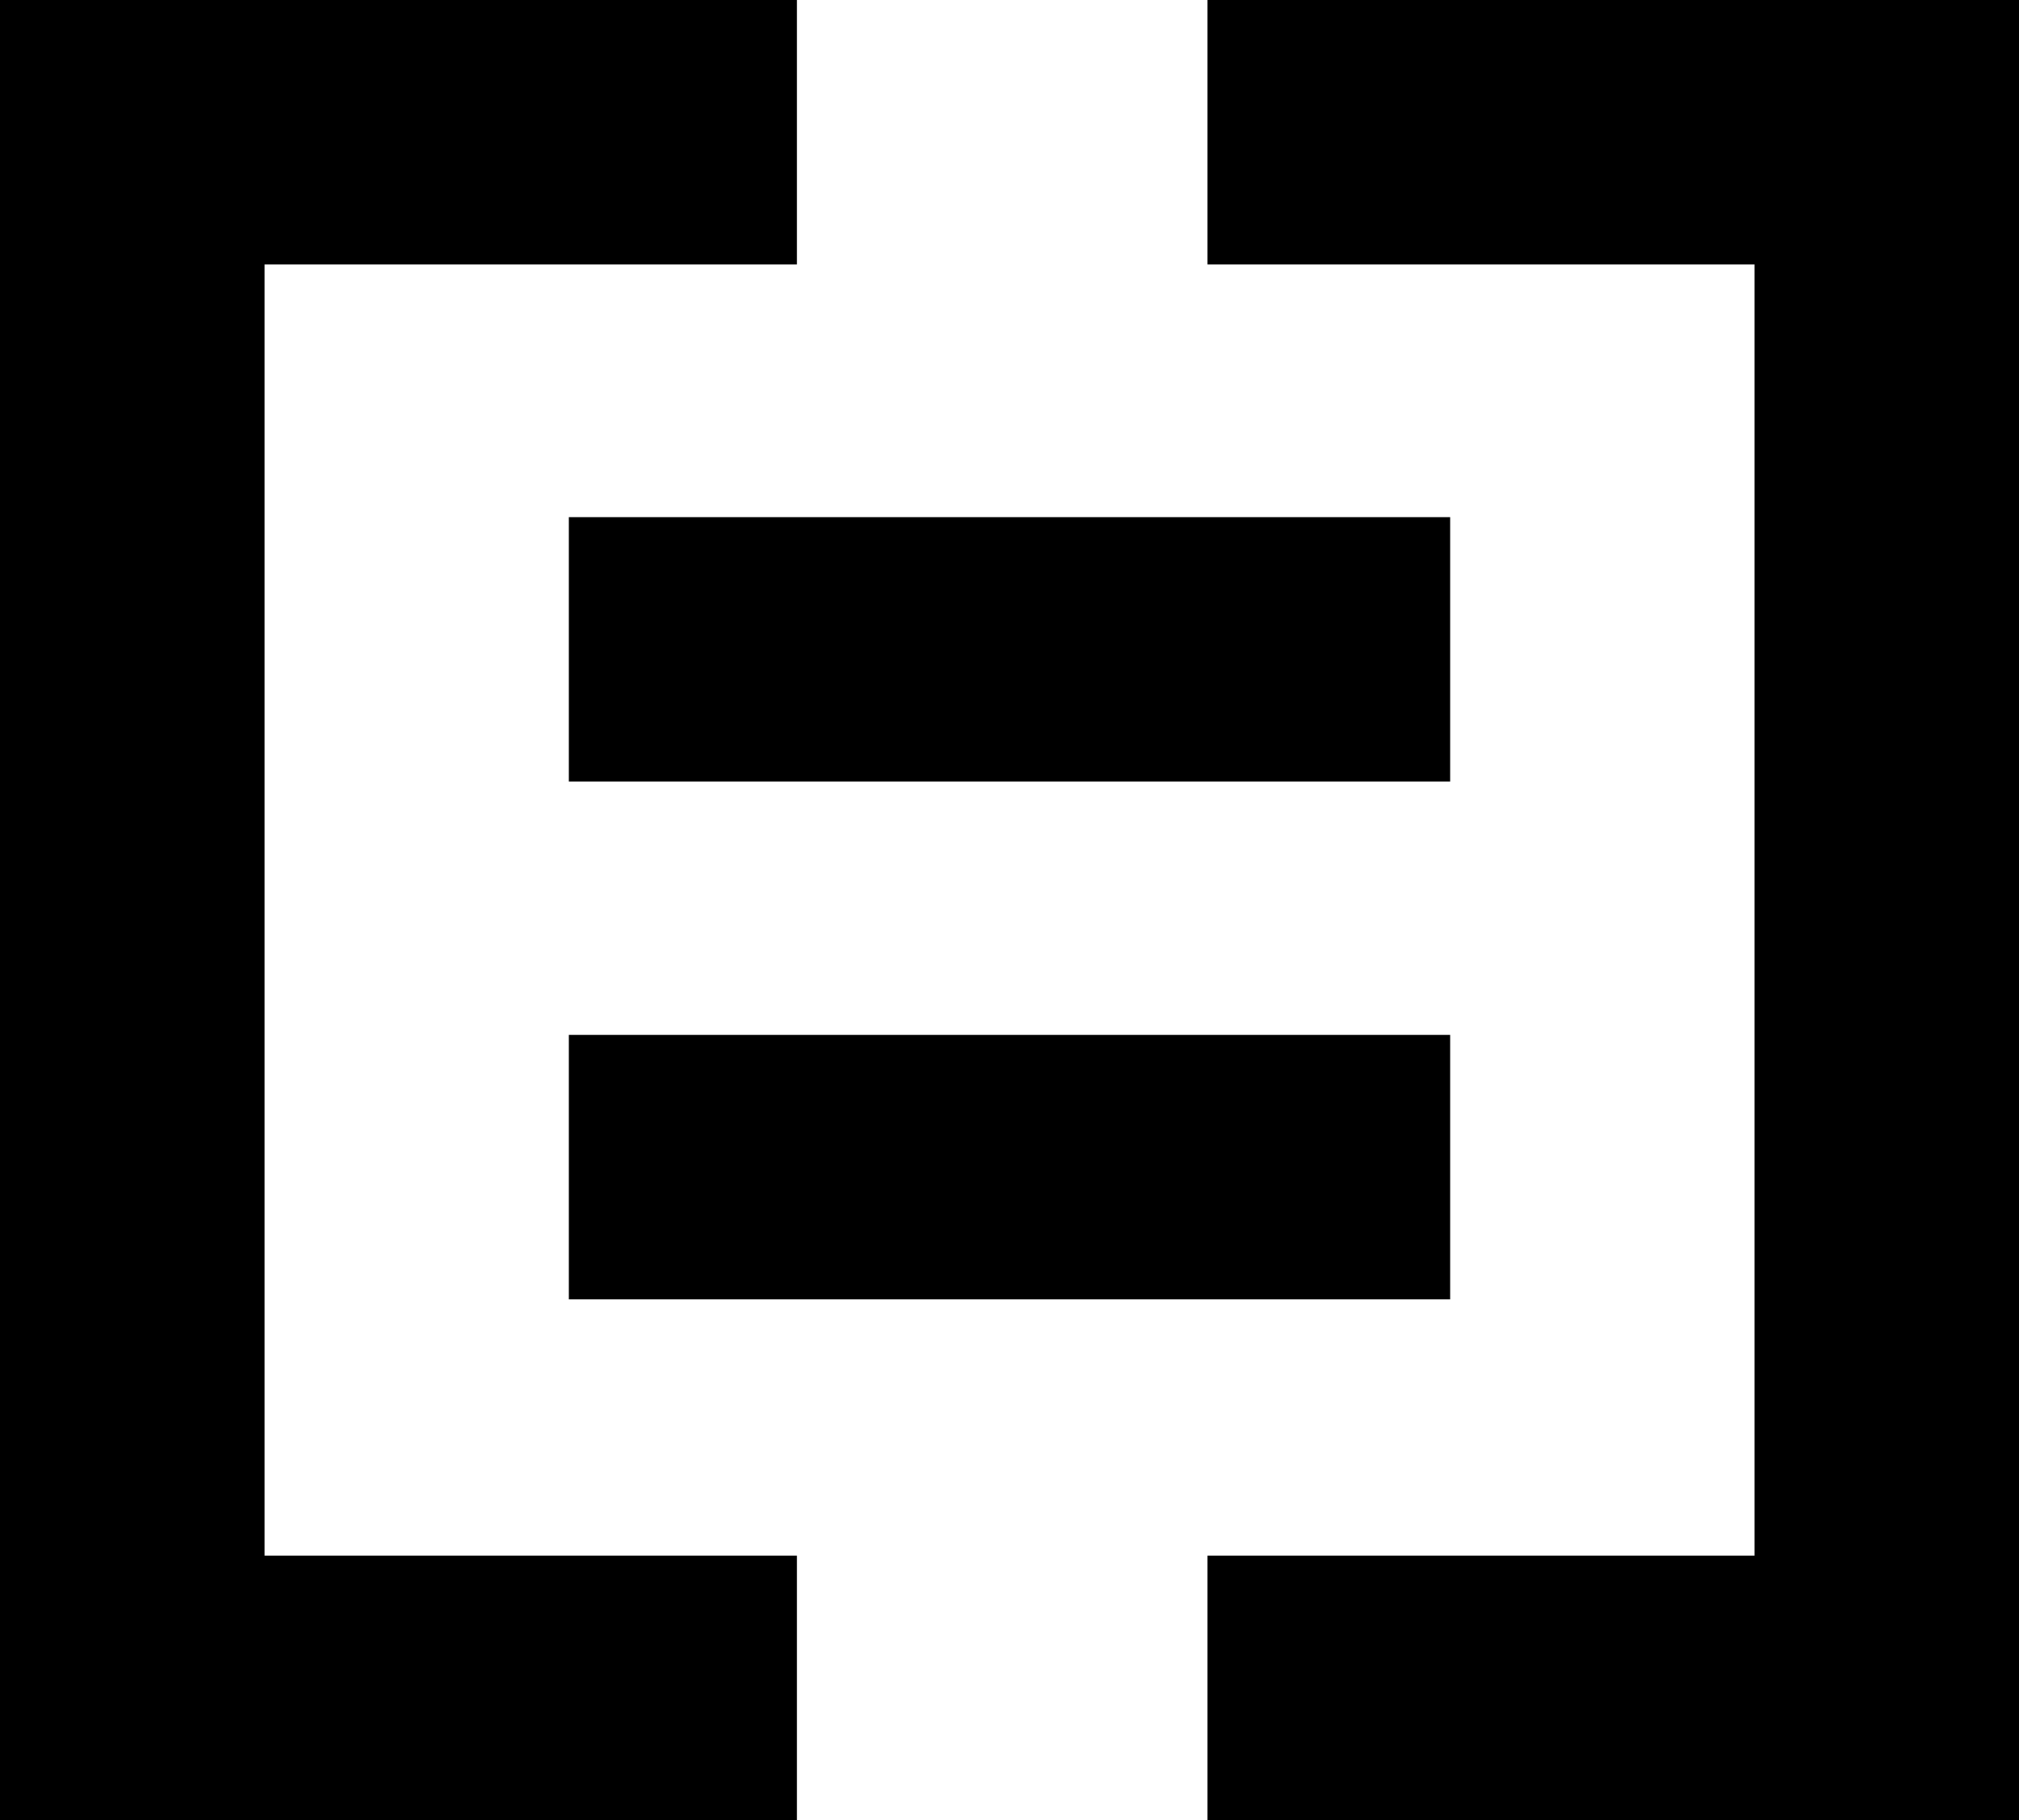 <svg id="Layer_1" data-name="Layer 1" xmlns="http://www.w3.org/2000/svg" viewBox="0 0 420.49 379.15"><defs><style>.cls-1{fill:#000}</style></defs><path class="cls-1" d="M118.47 107.72h183.55v55.07H118.47zM118.47 215.57h183.55v55.09H118.47z"/><path class="cls-1" d="M0 0V379.15h165.97v-55.1H55.1V55.08h110.87V0H0zM365.41 0H251.48v55.08h113.93v268.97H251.48v55.1h169.01V0h-55.08z"/></svg>
